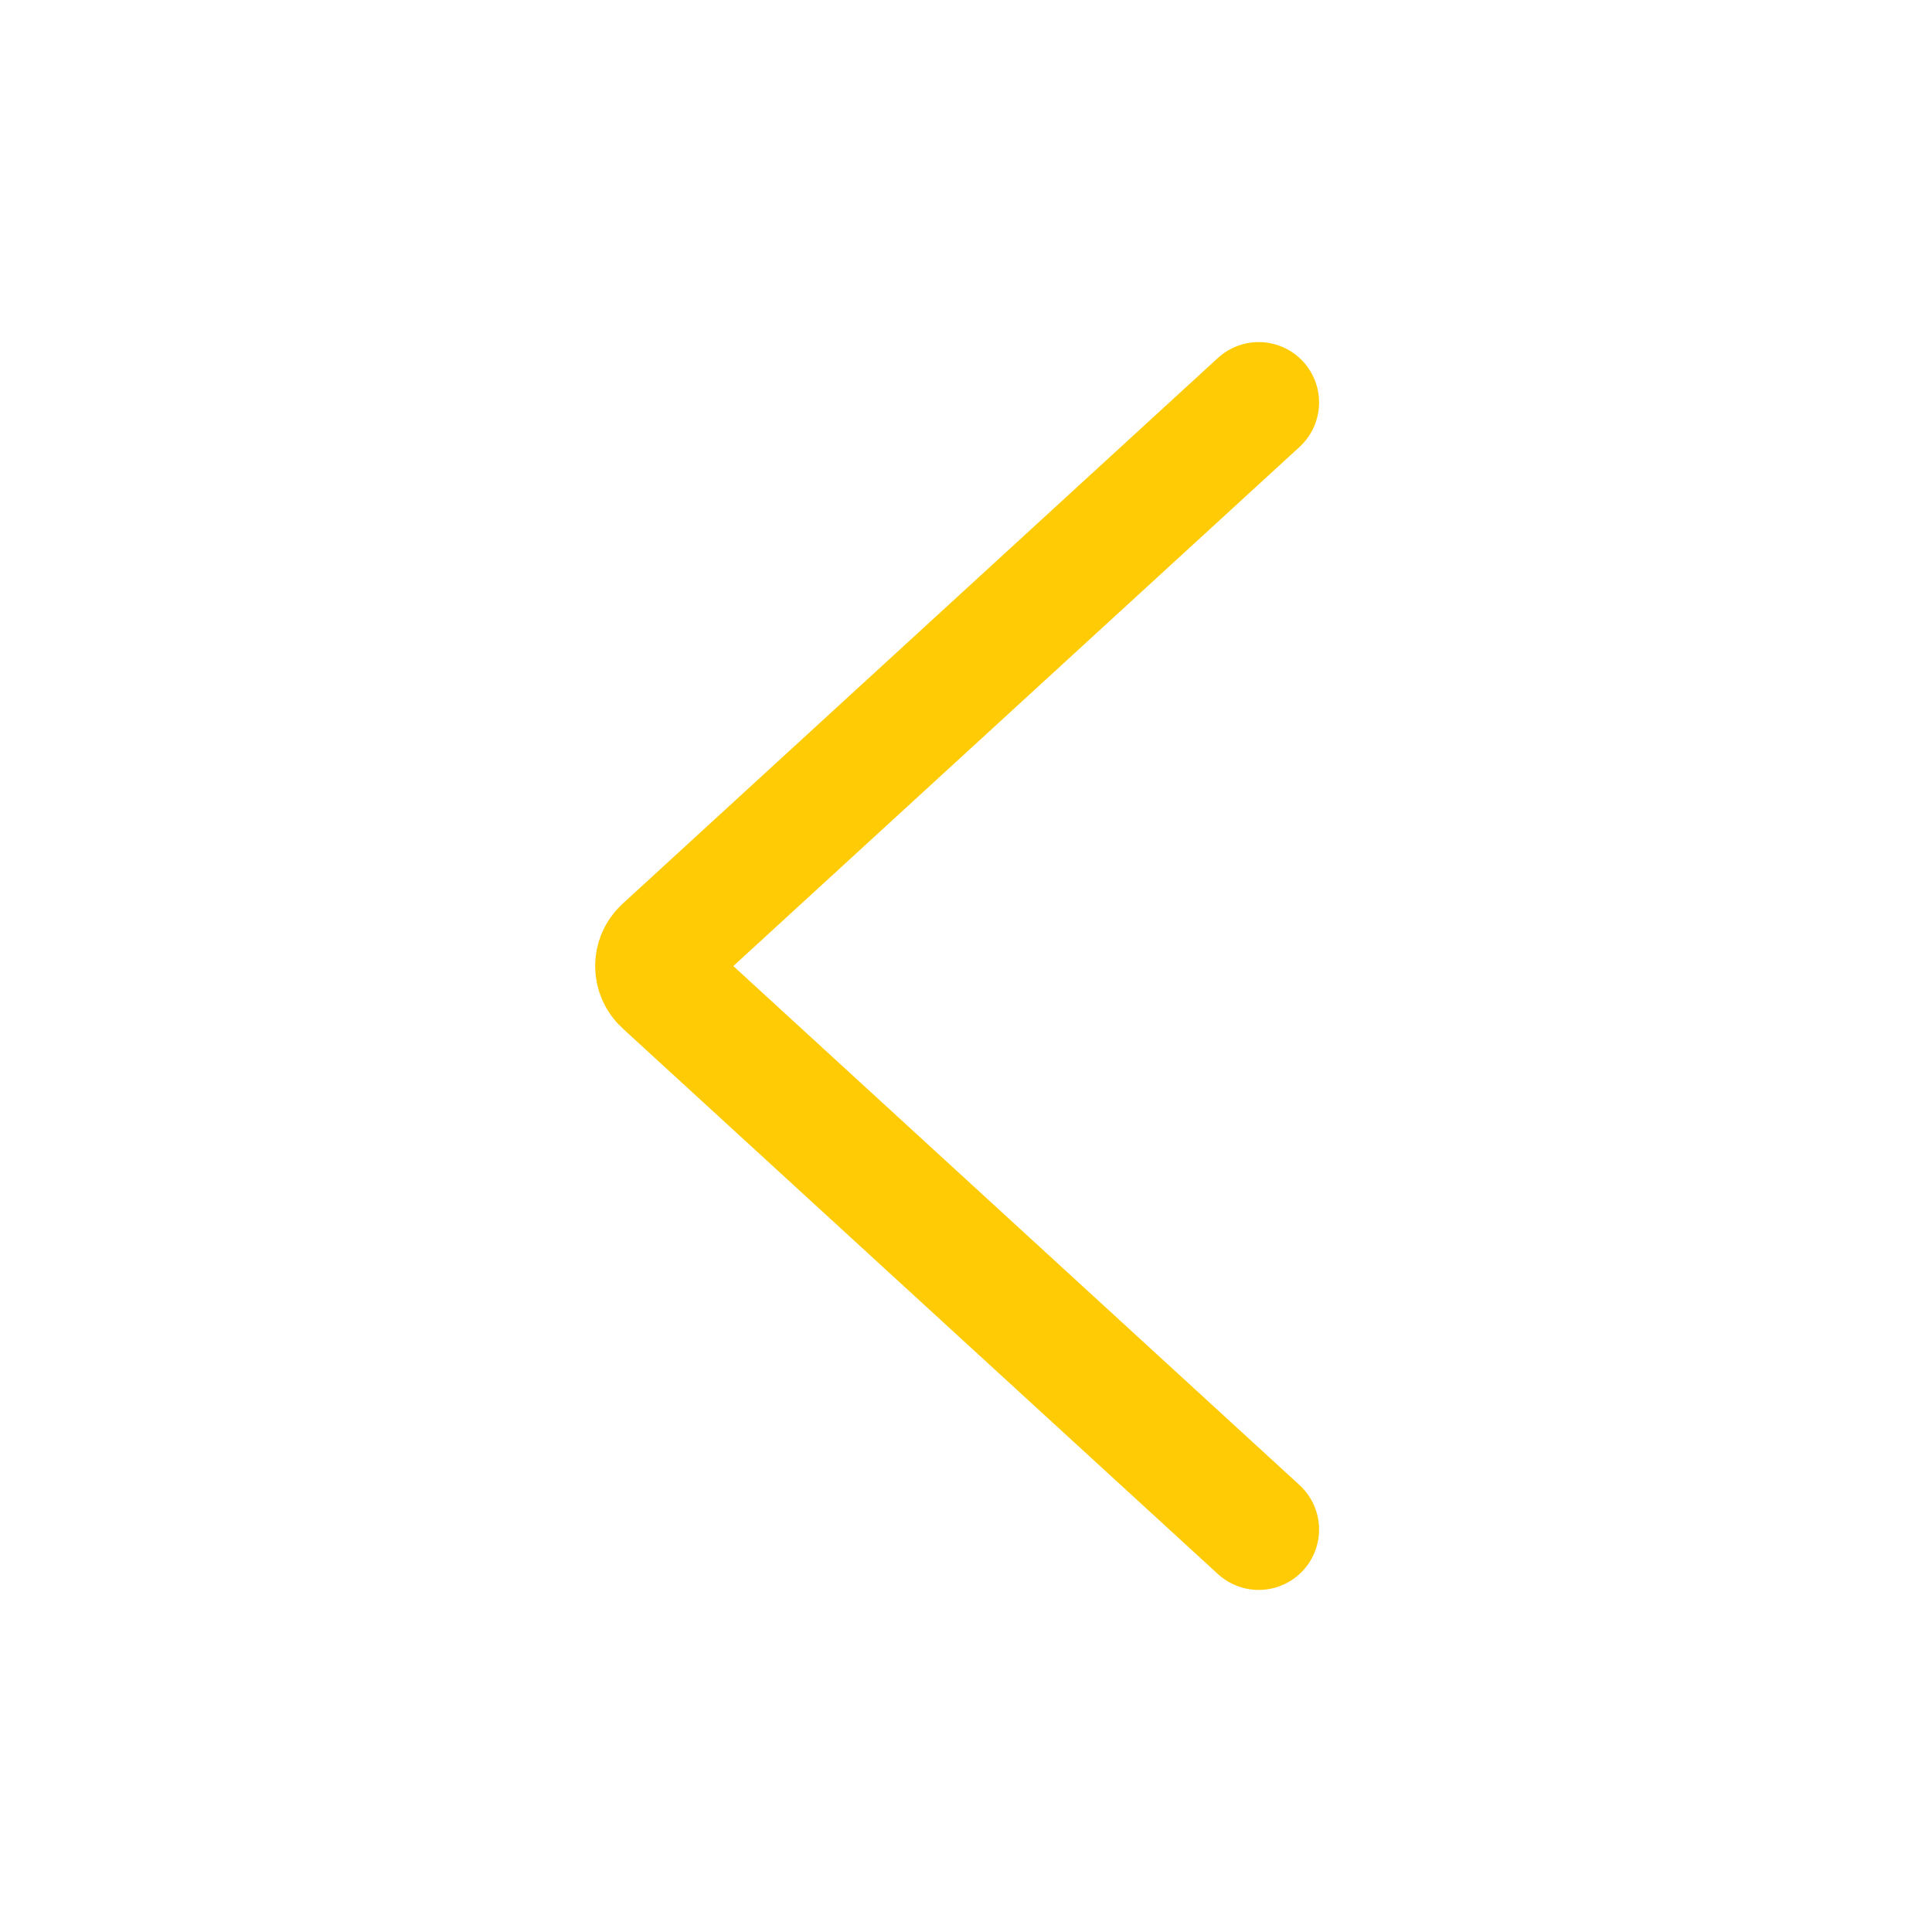<svg width="16" height="16" viewBox="0 0 16 16" fill="none" xmlns="http://www.w3.org/2000/svg">
<path d="M10.424 3.333L5.494 7.853C5.407 7.932 5.407 8.068 5.494 8.148L10.424 12.667" stroke="#FFCB05" stroke-linecap="round"/>
</svg>
